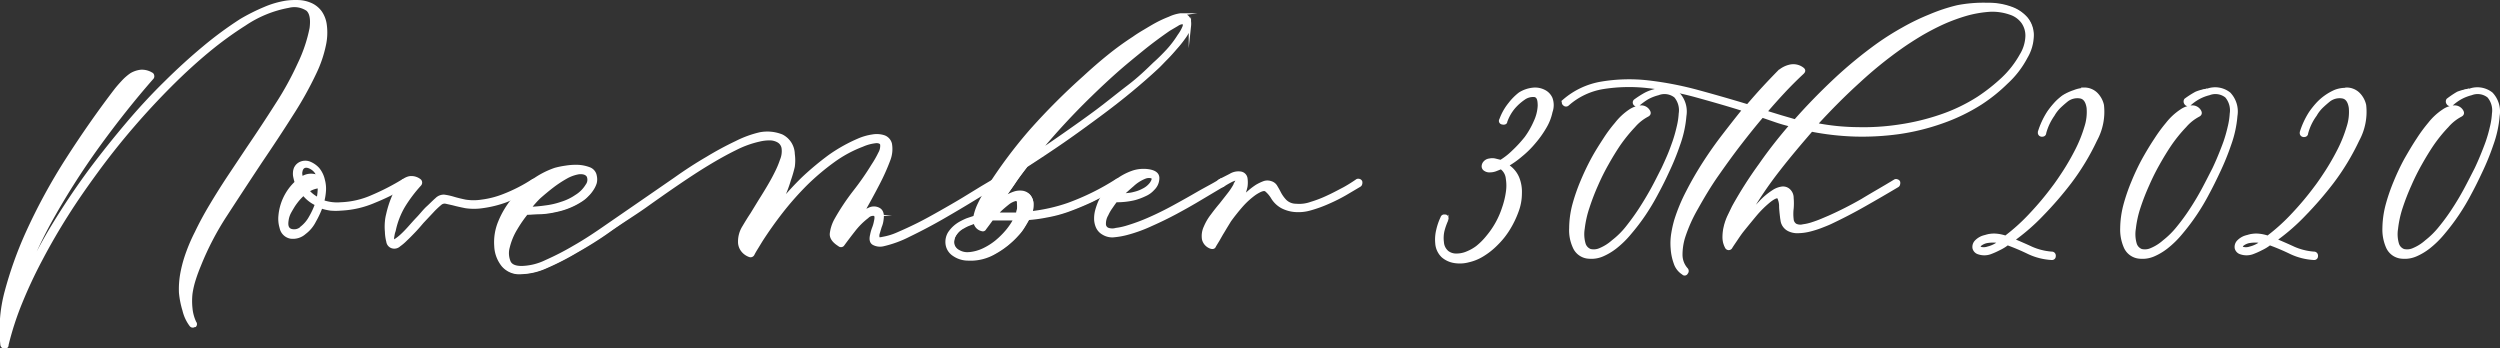 <svg xmlns="http://www.w3.org/2000/svg" viewBox="0 0 235.97 32.87"><rect x="0" y="0" width="235.97" height="32.87" fill="#333333" stroke="none"/><defs><style>.cls-1,.cls-2{fill:#fff;}.cls-2{stroke:#fff;stroke-miterlimit:22.93;stroke-width:0.22px;}</style></defs><g id="Layer_2" data-name="Layer 2"><g id="Layer_1-2" data-name="Layer 1"><g id="Layer_2-2" data-name="Layer 2"><g id="Layer_1-2-2" data-name="Layer 1-2"><path class="cls-1" d="M27,.17A6.82,6.82,0,0,1,28.29.12a3.21,3.21,0,0,1,1.14.3,2.33,2.33,0,0,1,.86.73,2.74,2.74,0,0,1,.45,1.23,5.51,5.51,0,0,1-.09,1.9,11.37,11.37,0,0,1-.87,2.56,34,34,0,0,1-2.23,4c-.91,1.44-1.89,2.92-2.92,4.44-1.12,1.69-2.22,3.37-3.28,5a27,27,0,0,0-2.49,4.77c-.18.43-.34.86-.48,1.3a8.24,8.24,0,0,0-.32,1.37,6.46,6.46,0,0,0,0,1.39,4,4,0,0,0,.36,1.32.25.25,0,0,1,0,.33l-.07,0a.25.25,0,0,1-.36-.05l0,0a3.85,3.85,0,0,1-.66-1.42A8.3,8.3,0,0,1,17,27.62a8.2,8.2,0,0,1,.11-1.71,12.08,12.08,0,0,1,.38-1.55,16.32,16.32,0,0,1,1-2.41c.4-.84.86-1.69,1.38-2.56s1.07-1.75,1.67-2.66L23.36,14q1.45-2.13,2.76-4.19A29.31,29.31,0,0,0,28.21,6a14,14,0,0,0,1.12-3.34c.11-.86,0-1.43-.33-1.73A2.2,2.2,0,0,0,27.25.63a10.85,10.85,0,0,0-4.12,1.68A33.69,33.69,0,0,0,19.7,4.8q-1.78,1.47-3.58,3.27c-1.2,1.2-2.4,2.49-3.58,3.86s-2.32,2.8-3.4,4.28-1.93,2.7-2.81,4.09-1.68,2.77-2.41,4.16A44.39,44.39,0,0,0,2,28.55a27.78,27.78,0,0,0-1.3,4,.23.23,0,0,1-.28.25.29.29,0,0,1-.28-.28,13.84,13.84,0,0,1,.41-5A36.22,36.22,0,0,1,2.52,22a55.11,55.11,0,0,1,3.81-7c1.49-2.32,3-4.48,4.54-6.49.2-.26.43-.52.68-.79A4.74,4.74,0,0,1,12.37,7a2.33,2.33,0,0,1,.93-.31,1.76,1.76,0,0,1,1,.25.24.24,0,0,1,.15.21.26.26,0,0,1-.08.25q-2.53,2.88-5.1,6.42a70.6,70.6,0,0,0-4.6,7.27,44.44,44.44,0,0,0-2.81,6.31,46.71,46.71,0,0,1,2.92-5.78c1.16-1.93,2.43-3.84,3.82-5.71q1.65-2.19,3.43-4.29t3.61-3.89q1.83-1.81,3.63-3.3a34.77,34.77,0,0,1,3.47-2.55A18.72,18.72,0,0,1,25,.75a8.19,8.19,0,0,1,2-.58"/><path class="cls-1" d="M30,18.72a5.36,5.36,0,0,0,.1-1.06,2.24,2.24,0,0,0-1,.36,2.88,2.88,0,0,0,.89.7m-1.58,2.77a3.15,3.15,0,0,0,.85-1,7.29,7.29,0,0,0,.56-1.2,3.34,3.34,0,0,1-1.18-.93,4.78,4.78,0,0,0-.45.45,6.5,6.5,0,0,0-.46.61c-.14.23-.28.46-.4.69a2.18,2.18,0,0,0-.21.7c-.07.46,0,.76.31.89a1,1,0,0,0,1-.21Zm0-5.31a1.68,1.68,0,0,0,.07.59,1.56,1.56,0,0,1,1.45-.13,1.4,1.4,0,0,0-.82-.86.48.48,0,0,0-.73.4Zm9.67.82a.28.28,0,0,1,.22,0,.26.26,0,0,1,.16.13.28.28,0,0,1,0,.22.27.27,0,0,1-.11.18,21,21,0,0,1-3,1.5,9,9,0,0,1-3.18.74,5.57,5.57,0,0,1-1,0,5.11,5.11,0,0,1-.86-.2,8.57,8.57,0,0,1-.61,1.3A3.16,3.16,0,0,1,28.77,22a1.68,1.68,0,0,1-1.34.42,1.16,1.16,0,0,1-.94-.92,2.92,2.92,0,0,1-.11-1.14,4.91,4.91,0,0,1,1.53-3.15,6,6,0,0,1-.15-.61,1.55,1.55,0,0,1,0-.64,1,1,0,0,1,.57-.6,1.14,1.14,0,0,1,.85,0,2.27,2.27,0,0,1,.8.56A2.51,2.51,0,0,1,30.55,17a3.1,3.1,0,0,1,.1,1A5.32,5.32,0,0,1,30.49,19a4.16,4.16,0,0,0,1.68.2,8,8,0,0,0,3-.71A22.68,22.68,0,0,0,38.06,17Z"/><path class="cls-1" d="M50.3,17a.33.33,0,0,1,.24,0,.26.26,0,0,1,.16.13.36.36,0,0,1,0,.22.25.25,0,0,1-.15.18A15.33,15.33,0,0,1,47.74,19a10.4,10.4,0,0,1-2.2.54,5.43,5.43,0,0,1-1.61,0c-.45-.09-.85-.18-1.18-.27l-.67-.15a.59.59,0,0,0-.48.12,7.83,7.83,0,0,0-.78.74l-.94,1c-.26.31-.52.61-.79.89s-.52.54-.76.76a4.45,4.45,0,0,1-.62.53.71.71,0,0,1-.73.16.64.64,0,0,1-.41-.52,4.09,4.09,0,0,1-.13-.93,5,5,0,0,1,0-.95,3.79,3.79,0,0,1,.11-.66,9.56,9.56,0,0,1,.55-1.72,5.75,5.75,0,0,1,.71-1.25,1.38,1.38,0,0,1,.84-.55,1.29,1.29,0,0,1,1,.28.31.31,0,0,1,0,.43h0a13.28,13.28,0,0,0-1.51,2,7.52,7.52,0,0,0-.9,2.33,2.07,2.07,0,0,0-.12.49,1.06,1.06,0,0,0,0,.5,4.14,4.14,0,0,0,.76-.56c.24-.22.49-.48.74-.76s.52-.59.81-.89.61-.72.92-1,.54-.53.83-.78a1,1,0,0,1,.74-.3,5.69,5.69,0,0,1,.91.2c.3.09.67.18,1.1.27a5,5,0,0,0,1.54,0,8.55,8.55,0,0,0,2.06-.53A15.24,15.24,0,0,0,50.28,17"/><path class="cls-1" d="M54.63,16.34a3.62,3.62,0,0,0-1.19.43,11.24,11.24,0,0,0-1.3.86c-.43.33-.83.67-1.21,1a9.35,9.35,0,0,0-.89,1,13.24,13.24,0,0,0,1.44-.13A7.19,7.19,0,0,0,53,19.15a5,5,0,0,0,1.37-.66,3,3,0,0,0,1-1,.86.86,0,0,0,.12-.85q-.18-.33-.84-.27M93.81,17A.26.26,0,0,1,94,17a.23.23,0,0,1,.17.13.59.59,0,0,1,0,.22.23.23,0,0,1-.13.18L92,18.81c-.93.57-1.94,1.17-3,1.78s-2.13,1.17-3.16,1.67a10.55,10.55,0,0,1-2.48.91,1.33,1.33,0,0,1-.92-.12c-.25-.14-.31-.43-.2-.87a3.73,3.73,0,0,1,.18-.63,3.26,3.26,0,0,0,.18-.63c.09-.37.06-.58-.08-.62a.74.74,0,0,0-.64.23,6.88,6.88,0,0,0-1.24,1.23c-.41.52-.77,1-1.07,1.41a.27.27,0,0,1-.38,0l0,0c-.53-.33-.78-.69-.76-1.07a3.57,3.57,0,0,1,.43-1.34,21.45,21.45,0,0,1,1.73-2.61,26.2,26.2,0,0,0,1.77-2.54A9.38,9.38,0,0,0,83,14.49a1.38,1.38,0,0,0,.19-.77c0-.19-.19-.29-.47-.29a4.16,4.16,0,0,0-1.3.34,11.69,11.69,0,0,0-2.74,1.48,22.64,22.64,0,0,0-2.54,2.14A28.64,28.64,0,0,0,73.81,20c-.71.91-1.35,1.82-1.93,2.72l-.39.64c-.13.21-.26.42-.37.64a.29.29,0,0,1-.38.15h0a1.51,1.51,0,0,1-.74-.58,1.34,1.34,0,0,1-.22-.78,2.61,2.61,0,0,1,.4-1.38c.26-.44.51-.85.76-1.22l.77-1.26q.42-.66.81-1.32c.26-.44.5-.87.71-1.3a8.6,8.6,0,0,0,.51-1.21A2.14,2.14,0,0,0,73.88,14a.89.89,0,0,0-.41-.62,1.61,1.61,0,0,0-.81-.22,4.21,4.21,0,0,0-1,.12,9.46,9.46,0,0,0-2.23.81c-.82.4-1.7.89-2.64,1.46s-1.91,1.21-2.92,1.9-2,1.39-3,2.1-2.24,1.56-3.34,2.31-2.15,1.42-3.17,2a25.08,25.08,0,0,1-2.83,1.44,6.15,6.15,0,0,1-2.31.54,2.06,2.06,0,0,1-1.77-.71,3.12,3.12,0,0,1-.68-1.83A5,5,0,0,1,47.14,21a8.23,8.23,0,0,1,1.27-2.13,10,10,0,0,1,1.86-1.75A8,8,0,0,1,52.42,16a8.43,8.43,0,0,1,1-.2,5.9,5.9,0,0,1,1.19-.07,3.53,3.53,0,0,1,1.06.23.91.91,0,0,1,.56.7,1.47,1.47,0,0,1,0,.66,2.37,2.37,0,0,1-.3.62,3.12,3.12,0,0,1-.46.56,2.92,2.92,0,0,1-.5.43,6.6,6.6,0,0,1-1.17.63,6.92,6.92,0,0,1-1.34.41,8.29,8.29,0,0,1-1.4.2c-.47,0-.92.05-1.33.05a12,12,0,0,0-1,1.45A6.12,6.12,0,0,0,48,23.39a2.08,2.08,0,0,0,.1,1.37c.17.34.58.5,1.22.48a5.49,5.49,0,0,0,2.18-.55,25.87,25.87,0,0,0,2.72-1.4c1-.57,2-1.23,3.1-2L60.61,19l3.13-2.16c1-.71,2-1.36,3-1.94a30.47,30.47,0,0,1,2.76-1.49,9.94,9.94,0,0,1,2.24-.85,3.72,3.72,0,0,1,2.06.2,2,2,0,0,1,1.11,1.75,4.31,4.31,0,0,1,0,1.19A11.55,11.55,0,0,1,74.54,17a11.88,11.88,0,0,1-.79,2,28.86,28.86,0,0,1,2-2.17,27.16,27.16,0,0,1,2.54-2.12A14.84,14.84,0,0,1,81,13.19a5.23,5.23,0,0,1,1.35-.39,2.24,2.24,0,0,1,1.12.08,1,1,0,0,1,.61.69,2.84,2.84,0,0,1-.14,1.5,20,20,0,0,1-1.06,2.36c-.46.89-.95,1.78-1.45,2.66a1.58,1.58,0,0,1,.56-.36,1,1,0,0,1,1,0c.28.17.38.5.3,1a2.3,2.3,0,0,1-.17.66c-.07.22-.13.44-.2.66a.75.75,0,0,0,0,.41c0,.06.17.06.41,0a5.81,5.81,0,0,0,1.4-.43c.58-.25,1.22-.54,1.92-.89s1.4-.74,2.14-1.16,1.44-.82,2.1-1.22l1.78-1.09Z"/><path class="cls-1" d="M111.26,3.34a3.67,3.67,0,0,0,.49-.89c0-.18,0-.27-.1-.28a1,1,0,0,0-.51.18l-.78.46c-.9.62-1.76,1.26-2.57,1.92s-1.66,1.35-2.47,2.07-1.62,1.48-2.41,2.25a66.85,66.85,0,0,0-4.85,5.25c.94-.64,1.87-1.28,2.78-1.92s1.8-1.27,2.66-1.91c1.06-.79,2-1.57,3-2.33s1.74-1.48,2.44-2.16c.42-.37.84-.79,1.26-1.24a9.91,9.91,0,0,0,1.09-1.4M96.14,19.25c0-.29-.09-.42-.27-.38a1.91,1.91,0,0,0-.61.29c-.23.18-.46.37-.67.56a3.64,3.64,0,0,0-.43.45H96a2.41,2.41,0,0,1,.1-.43,4,4,0,0,0,0-.49ZM91.58,23.9a4,4,0,0,0,1.31-.38,6,6,0,0,0,1.19-.76,7.87,7.87,0,0,0,1-1,6.33,6.33,0,0,0,.71-1.06H93.67l-.33.45-.33.44a.23.23,0,0,1-.3.12l0,0a.88.88,0,0,1-.62-.69l-.53.2a3.26,3.26,0,0,0-.53.26,1.93,1.93,0,0,0-.84.81,1.23,1.23,0,0,0-.12.82,1,1,0,0,0,.52.61,1.63,1.63,0,0,0,1,.2ZM111.42,1.36c.75,0,1,.37.92,1.12a2.85,2.85,0,0,1-.46,1,10.72,10.72,0,0,1-.81,1.07c-.3.35-.6.69-.91,1s-.58.61-.82.83c-.73.68-1.56,1.41-2.49,2.18s-1.93,1.55-3,2.34-2.2,1.62-3.37,2.43S98.14,14.91,97,15.68c-.39.51-.77,1-1.13,1.54s-.74,1.05-1.11,1.6a2.42,2.42,0,0,1,.51-.38,3.85,3.85,0,0,1,.66-.28,1.78,1.78,0,0,1,.69-.05,1.11,1.11,0,0,1,.62.31,1.25,1.25,0,0,1,.31.78,3.33,3.33,0,0,1-.08.84,16.07,16.07,0,0,0,3.43-.77A23.13,23.13,0,0,0,105.5,17a.28.28,0,0,1,.22,0,.26.26,0,0,1,.16.13.41.41,0,0,1,0,.22.27.27,0,0,1-.11.18q-1.45.88-2.67,1.47c-.82.38-1.58.69-2.28.94a12.51,12.51,0,0,1-2,.52,13.73,13.73,0,0,1-1.69.23c-.16.29-.31.55-.47.8a4.34,4.34,0,0,1-.56.72A8.19,8.19,0,0,1,94,23.88a4.52,4.52,0,0,1-2.54.61A2.4,2.4,0,0,1,90,24.06a1.44,1.44,0,0,1-.63-.94A1.64,1.64,0,0,1,89.6,22a3,3,0,0,1,1.09-1,6.09,6.09,0,0,1,.63-.3l.69-.23a5.14,5.14,0,0,1,.43-1.25,13.15,13.15,0,0,1,.79-1.42,44.52,44.52,0,0,1,4.13-5.54,62.08,62.08,0,0,1,5-5c.77-.71,1.54-1.38,2.31-2A27.55,27.55,0,0,1,107,3.55c.32-.23.66-.44,1-.64s.76-.46,1.17-.68a10.81,10.81,0,0,1,1.2-.55,3.48,3.48,0,0,1,1-.32Z"/><path class="cls-1" d="M108.06,16.77a3.7,3.7,0,0,0-1.14.73c-.41.35-.73.65-1,.89l.56-.07a2.84,2.84,0,0,0,.57-.1,3.39,3.39,0,0,0,.87-.33,2,2,0,0,0,.71-.59c.22-.33.24-.52.05-.58a1.08,1.08,0,0,0-.64.05m7.12.23a.45.45,0,0,1,.23,0,.31.31,0,0,1,.17.13.41.41,0,0,1,0,.22.25.25,0,0,1-.15.18l-2.1,1.25c-.73.44-1.49.87-2.27,1.29s-1.56.8-2.35,1.15a13.9,13.9,0,0,1-2.26.83,7.21,7.21,0,0,1-1.23.23,1.67,1.67,0,0,1-1.11-.23,1.33,1.33,0,0,1-.56-.61,2,2,0,0,1-.17-.81,3,3,0,0,1,.12-.84,6.09,6.09,0,0,1,.28-.78,5.24,5.24,0,0,1,.79-1.19,6.2,6.2,0,0,1,1.11-1,5.58,5.58,0,0,1,1.3-.63,3.25,3.25,0,0,1,1.42-.11c.6.09.9.32.92.69a1.44,1.44,0,0,1-.46,1.09,2.17,2.17,0,0,1-.74.54,6,6,0,0,1-1,.38,7.1,7.1,0,0,1-1.78.2c-.14.18-.28.38-.43.6a4,4,0,0,0-.4.69,1.64,1.64,0,0,0-.23.94.48.48,0,0,0,.35.41,1.23,1.23,0,0,0,.71,0,5.78,5.78,0,0,0,.92-.19,17.74,17.74,0,0,0,2.21-.81q1.15-.51,2.31-1.14c.77-.42,1.52-.84,2.26-1.27s1.53-.81,2.16-1.21Z"/><path class="cls-1" d="M128.09,17a.31.31,0,0,1,.23,0,.28.28,0,0,1,.15.13.41.41,0,0,1,0,.22.26.26,0,0,1-.12.18l-1.37.81a15.91,15.91,0,0,1-1.6.8,12,12,0,0,1-1.65.6,4.06,4.06,0,0,1-1.55.16,3.22,3.22,0,0,1-1.17-.34,2.47,2.47,0,0,1-.91-.85,2.75,2.75,0,0,0-.62-.74c-.18-.12-.5,0-1,.32a7.66,7.66,0,0,0-1.3,1.18c-.38.44-.74.89-1.08,1.36l-.38.62c-.12.2-.24.41-.38.63l-.33.58-.33.54c-.06.18-.19.23-.39.17a1.1,1.1,0,0,1-.73-.79,2,2,0,0,1,.17-1.16,4.85,4.85,0,0,1,.66-1.12c.28-.38.55-.72.79-1l.73-.93a6.44,6.44,0,0,0,.62-.92c0-.09.09-.18.13-.27a.77.77,0,0,0,.1-.29,2.64,2.64,0,0,0-.61.23c-.25.13-.5.28-.74.43a.31.31,0,0,1-.23,0,.31.31,0,0,1-.17-.13.33.33,0,0,1-.05-.22.38.38,0,0,1,.15-.18l1-.51a1.47,1.47,0,0,1,1-.21.63.63,0,0,1,.53.52,2.68,2.68,0,0,1,0,.8,4.72,4.72,0,0,1-.3.92l.6-.51a6.48,6.48,0,0,1,.67-.5,4.37,4.37,0,0,1,.69-.33,1,1,0,0,1,.65,0,.84.84,0,0,1,.51.39c.12.2.24.41.35.63a3.28,3.28,0,0,0,.51.71,1.41,1.41,0,0,0,1,.41,3.26,3.26,0,0,0,1.42-.18,11.21,11.21,0,0,0,1.58-.61c.53-.24,1-.5,1.54-.78A12.25,12.25,0,0,0,128.1,17"/><path class="cls-1" d="M143.43,8.82a2.93,2.93,0,0,1,1.21-.43,1.89,1.89,0,0,1,1.1.18,1.4,1.4,0,0,1,.69.71,1.88,1.88,0,0,1,0,1.28,4.69,4.69,0,0,1-.59,1.49,9.35,9.35,0,0,1-1,1.4,8.86,8.86,0,0,1-1.23,1.22,8.77,8.77,0,0,1-1.32.94,2.53,2.53,0,0,1,1,1.17,3.53,3.53,0,0,1,.25,1.47,4.81,4.81,0,0,1-.32,1.72,9,9,0,0,1-.8,1.65,7.46,7.46,0,0,1-1.14,1.43,6.79,6.79,0,0,1-1.37,1.08,4.37,4.37,0,0,1-1.29.52,3.19,3.19,0,0,1-1.34.07,2.25,2.25,0,0,1-1.12-.51,1.88,1.88,0,0,1-.58-1.24,3.76,3.76,0,0,1,.09-1.25,5.58,5.58,0,0,1,.41-1.19.24.24,0,0,1,.29-.17l.09,0a.27.27,0,0,1,.14.34l0,.05a6,6,0,0,0-.36,1,3,3,0,0,0-.06,1.11,1.3,1.3,0,0,0,.46.92,1.33,1.33,0,0,0,.84.26,2.49,2.49,0,0,0,1-.21,4.08,4.08,0,0,0,.91-.51,6.22,6.22,0,0,0,1-1,8.05,8.05,0,0,0,1.5-2.72,7.66,7.66,0,0,0,.35-1.43,4.11,4.11,0,0,0,0-1.31,1.38,1.38,0,0,0-.56-1l-.5.2a1.55,1.55,0,0,1-.52.1.78.78,0,0,1-.53-.14.39.39,0,0,1-.17-.33.58.58,0,0,1,.15-.37.73.73,0,0,1,.48-.25,1.19,1.19,0,0,1,.53,0l.53.13a6.5,6.5,0,0,0,1.17-.92A12,12,0,0,0,144,13a7.87,7.87,0,0,0,.87-1.52,4,4,0,0,0,.38-1.49c0-.57-.09-.88-.41-.94a1.48,1.48,0,0,0-1,.28,4.93,4.93,0,0,0-.93.83,4.22,4.22,0,0,0-.75,1.32c0,.15-.17.21-.37.16a.23.23,0,0,1-.16-.36,5.11,5.11,0,0,1,.84-1.49,5.4,5.4,0,0,1,1.07-.95"/><path class="cls-1" d="M156.3,8.49a2.18,2.18,0,0,1,2.13.33,2.49,2.49,0,0,1,.64,2.11,10.42,10.42,0,0,1-.59,2.71,23.59,23.59,0,0,1-1.06,2.6c-.3.66-.64,1.34-1,2a21.08,21.08,0,0,1-1.19,2A19.26,19.26,0,0,1,153.89,22a8.89,8.89,0,0,1-1.42,1.39,5.58,5.58,0,0,1-1.2.71,2.65,2.65,0,0,1-1.3.21,1.62,1.62,0,0,1-1.42-1,3.83,3.83,0,0,1-.33-1.77,8.94,8.94,0,0,1,.29-2.18,17.47,17.47,0,0,1,.76-2.21c.3-.72.63-1.42,1-2.11s.77-1.31,1.14-1.88a12.93,12.93,0,0,1,1.11-1.5,5.61,5.61,0,0,1,1.33-1.24,2.24,2.24,0,0,1,.91-.35.83.83,0,0,1,.84.35c.16.22.12.39-.1.5a4.34,4.34,0,0,0-1.25,1,14.87,14.87,0,0,0-1.42,1.75c-.35.52-.72,1.12-1.09,1.78a20.72,20.72,0,0,0-1,2,21.23,21.23,0,0,0-.82,2.13,9.81,9.81,0,0,0-.45,2,3.24,3.24,0,0,0,.08,1.42.92.92,0,0,0,.56.61,1.42,1.42,0,0,0,.93-.1,4.21,4.21,0,0,0,1.17-.74,7.61,7.61,0,0,0,1.34-1.32c.42-.53.84-1.1,1.23-1.7s.77-1.23,1.13-1.88.67-1.29,1-1.93c.18-.38.36-.78.55-1.22s.35-.89.51-1.34a13.32,13.32,0,0,0,.39-1.37,6.93,6.93,0,0,0,.2-1.29,2,2,0,0,0-.44-1.6,1.62,1.62,0,0,0-1.6-.24,4.33,4.33,0,0,0-1,.39,6.27,6.27,0,0,0-.83.6.27.27,0,0,1-.38,0l0,0a.26.26,0,0,1,0-.39l0,0a9.43,9.43,0,0,1,1-.64,4.32,4.32,0,0,1,1.05-.41"/><path class="cls-1" d="M190.74,5.19a3.62,3.62,0,0,0,.54-1.72,2.17,2.17,0,0,0-.38-1.35,2.3,2.3,0,0,0-1.17-.84A5.11,5.11,0,0,0,187.87,1a10.69,10.69,0,0,0-2.25.38,17.17,17.17,0,0,0-2.21.81,23.44,23.44,0,0,0-2.11,1.1c-.68.41-1.32.82-1.91,1.24a38.82,38.82,0,0,0-3.93,3.19c-1.37,1.24-2.7,2.58-4,4a21.1,21.1,0,0,0,3.88.39,22.29,22.29,0,0,0,4-.26,21.52,21.52,0,0,0,3.86-.94,16.17,16.17,0,0,0,3.53-1.7A17.33,17.33,0,0,0,189,7.42a9.12,9.12,0,0,0,1.78-2.27M187.69.33a6.18,6.18,0,0,1,2.17.36,3.45,3.45,0,0,1,1.49,1,2.54,2.54,0,0,1,.56,1.58,4.18,4.18,0,0,1-.59,2.1,8.82,8.82,0,0,1-1.87,2.42A15.53,15.53,0,0,1,187,9.72a17.55,17.55,0,0,1-3.7,1.79,21.13,21.13,0,0,1-4.06,1,25.3,25.3,0,0,1-4.17.23,25.48,25.48,0,0,1-4.08-.46c-1,1.16-2.07,2.41-3.1,3.74a37.2,37.2,0,0,0-2.81,4.14c.33-.37.69-.75,1.06-1.14a6.37,6.37,0,0,1,1.19-1,2,2,0,0,1,.79-.33.85.85,0,0,1,.66.13,1,1,0,0,1,.41.83,5.57,5.57,0,0,1,0,1,4.18,4.18,0,0,0,0,1,.66.66,0,0,0,.31.53,1,1,0,0,0,.68.06,4.53,4.53,0,0,0,.9-.21c.31-.1.61-.21.89-.33l.66-.28a32.85,32.85,0,0,0,3.08-1.55c1-.61,2.09-1.22,3.1-1.84a.26.26,0,0,1,.21,0,.28.28,0,0,1,.17.13.41.41,0,0,1,0,.22.25.25,0,0,1-.11.18q-1.56.93-3.15,1.83c-1.07.61-2.14,1.16-3.22,1.67-.24.11-.54.23-.88.36a9.15,9.15,0,0,1-1.05.33,4.84,4.84,0,0,1-1.07.15,1.87,1.87,0,0,1-.93-.18,1.21,1.21,0,0,1-.66-.91c-.06-.41-.11-.82-.13-1.24a2.11,2.11,0,0,0-.17-.89c-.08-.15-.35-.06-.79.27a9.89,9.89,0,0,0-1.42,1.4c-.48.58-.9,1.09-1.25,1.53-.18.24-.35.49-.51.73s-.33.48-.48.72a.27.27,0,0,1-.5,0,2,2,0,0,1-.23-.94,4.27,4.27,0,0,1,.12-1,5.16,5.16,0,0,1,.35-1l.42-.87a38.09,38.09,0,0,1,2.55-4C167,14.26,168,13,169,11.84c-.44-.11-.88-.23-1.32-.38L166.34,11c-.62.72-1.31,1.58-2.07,2.56s-1.49,2-2.19,3-1.34,2.08-1.91,3.1a14.18,14.18,0,0,0-1.23,2.76,5.64,5.64,0,0,0-.24,1.63,2,2,0,0,0,.51,1.34.28.28,0,0,1,0,.38.22.22,0,0,1-.31.1l-.06-.05a1.82,1.82,0,0,1-.76-1,4.91,4.91,0,0,1-.28-1.37,5.8,5.8,0,0,1,.06-1.44,10.58,10.58,0,0,1,.28-1.24,16.35,16.35,0,0,1,1.11-2.67c.47-.92,1-1.84,1.58-2.74s1.2-1.78,1.85-2.62,1.27-1.64,1.86-2.36c-1.45-.46-3-.9-4.52-1.32a29.21,29.21,0,0,0-4.55-.86,15.67,15.67,0,0,0-4.16.1A6.61,6.61,0,0,0,148,9.87a.26.26,0,0,1-.37,0l0,0a.25.25,0,0,1-.06-.35l.06-.06a7.25,7.25,0,0,1,3.53-1.65,15.85,15.85,0,0,1,4.35-.12,31.72,31.72,0,0,1,4.74.91q2.42.66,4.7,1.35c.51-.59,1-1.15,1.49-1.68s.94-1,1.38-1.45a2.34,2.34,0,0,1,1.11-.61,1.46,1.46,0,0,1,1.2.24c.2.14.21.29,0,.47-.61.57-1.2,1.16-1.76,1.76s-1.12,1.23-1.67,1.87l1.4.43,1.34.39c1.17-1.33,2.42-2.61,3.73-3.84a40.66,40.66,0,0,1,4.13-3.39,26,26,0,0,1,2.31-1.45,20.9,20.9,0,0,1,2.52-1.22A16.48,16.48,0,0,1,184.75.6a12.92,12.92,0,0,1,2.84-.23Z"/><path class="cls-1" d="M187.65,23.37a2.79,2.79,0,0,0,1.06-.53,3.4,3.4,0,0,0-1.19,0,1.48,1.48,0,0,0-.53.23c-.11.08-.16.16-.15.23s.09.11.22.13a1.34,1.34,0,0,0,.59-.1m9.08-15a1.64,1.64,0,0,1,1.15.46,2.22,2.22,0,0,1,.6,1.09,5.59,5.59,0,0,1-.65,3.31,22.53,22.53,0,0,1-2.42,4,33.55,33.55,0,0,1-2.59,3,19.15,19.15,0,0,1-2.76,2.41c.62.26,1.19.51,1.73.76a5.77,5.77,0,0,0,1.87.46.26.26,0,0,1,.27.23.19.19,0,0,1,0,.08.24.24,0,0,1-.22.26h-.08a5.87,5.87,0,0,1-2.14-.54,20.68,20.68,0,0,0-2-.85,4.27,4.27,0,0,1-.79.48,7.26,7.26,0,0,1-.86.38,1.7,1.7,0,0,1-1.09,0,.66.66,0,0,1-.46-.47.76.76,0,0,1,.2-.65,1.71,1.71,0,0,1,.89-.49,2.6,2.6,0,0,1,1-.13,3.68,3.68,0,0,1,.92.19,18.22,18.22,0,0,0,2.39-2.17,27.91,27.91,0,0,0,2.1-2.51c.31-.4.66-.92,1.07-1.55a23,23,0,0,0,1.14-2,12.78,12.78,0,0,0,.84-2.1,4.59,4.59,0,0,0,.22-1.84c-.09-.6-.33-.94-.73-1a1.61,1.61,0,0,0-1.25.33c-.22.18-.44.37-.66.58a3.46,3.46,0,0,0-.6.78A5.28,5.28,0,0,0,193,12.5a.24.24,0,0,1-.24.24.2.2,0,0,1-.11,0,.26.26,0,0,1-.22-.29s0,0,0-.05a7.59,7.59,0,0,1,.86-1.85,8.12,8.12,0,0,1,.64-.81,5,5,0,0,1,.81-.72,5.57,5.57,0,0,1,1-.42,2.89,2.89,0,0,1,1-.21Z"/><path class="cls-1" d="M208.31,8.49a2.18,2.18,0,0,1,2.13.33,2.49,2.49,0,0,1,.64,2.11,10.42,10.42,0,0,1-.59,2.71,23.59,23.59,0,0,1-1.06,2.6c-.31.66-.64,1.34-1,2A20.28,20.28,0,0,1,205.91,22a8.89,8.89,0,0,1-1.42,1.39,5.58,5.58,0,0,1-1.2.71,2.67,2.67,0,0,1-1.31.21,1.64,1.64,0,0,1-1.42-1,4.13,4.13,0,0,1-.33-1.77,9,9,0,0,1,.3-2.18,17.47,17.47,0,0,1,.76-2.21,21.36,21.36,0,0,1,1-2.11c.38-.68.76-1.31,1.14-1.88a14.13,14.13,0,0,1,1.1-1.5,5.65,5.65,0,0,1,1.34-1.24,2,2,0,0,1,.91-.35.83.83,0,0,1,.84.35c.15.22.12.39-.1.5a4.34,4.34,0,0,0-1.25,1,13.93,13.93,0,0,0-1.42,1.75c-.35.52-.72,1.12-1.09,1.78a20.72,20.72,0,0,0-1,2,21.31,21.31,0,0,0-.83,2.13,9.79,9.79,0,0,0-.44,2,3.24,3.24,0,0,0,.08,1.42.92.92,0,0,0,.56.61,1.42,1.42,0,0,0,.93-.1,4.21,4.21,0,0,0,1.17-.74,7.91,7.91,0,0,0,1.33-1.32,19,19,0,0,0,1.24-1.7c.4-.61.77-1.23,1.12-1.88s.67-1.29,1-1.93c.18-.38.36-.78.54-1.22s.36-.89.52-1.34a13.32,13.32,0,0,0,.39-1.37,6.93,6.93,0,0,0,.2-1.29,2,2,0,0,0-.45-1.6,1.62,1.62,0,0,0-1.6-.24,4.13,4.13,0,0,0-1,.39,4.5,4.5,0,0,0-.83.6.3.3,0,0,1-.42-.11.32.32,0,0,1,0-.36,8.77,8.77,0,0,1,1-.64,4.4,4.4,0,0,1,1.06-.41"/><path class="cls-1" d="M212.4,23.37a2.79,2.79,0,0,0,1.06-.53,3.4,3.4,0,0,0-1.19,0,1.48,1.48,0,0,0-.53.23c-.11.08-.16.16-.15.23s.09.11.22.13a1.34,1.34,0,0,0,.59-.1m9.08-15a1.64,1.64,0,0,1,1.15.46,2.22,2.22,0,0,1,.6,1.09,5.59,5.59,0,0,1-.65,3.31,22.53,22.53,0,0,1-2.42,4,33.55,33.55,0,0,1-2.59,3,19.15,19.15,0,0,1-2.76,2.41c.62.26,1.19.51,1.73.76a5.77,5.77,0,0,0,1.87.46.26.26,0,0,1,.27.23.19.19,0,0,1,0,.08.24.24,0,0,1-.22.26h-.08a5.87,5.87,0,0,1-2.14-.54,20.68,20.68,0,0,0-2-.85,4.27,4.27,0,0,1-.79.48,7.26,7.26,0,0,1-.86.38,1.7,1.7,0,0,1-1.09,0,.66.66,0,0,1-.46-.47.76.76,0,0,1,.2-.65,1.71,1.71,0,0,1,.89-.49,2.6,2.6,0,0,1,1-.13,3.68,3.68,0,0,1,.92.19,18.22,18.22,0,0,0,2.39-2.17,27.91,27.91,0,0,0,2.1-2.51c.31-.4.66-.92,1.07-1.55a23,23,0,0,0,1.14-2,12.78,12.78,0,0,0,.84-2.1,4.59,4.59,0,0,0,.22-1.84c-.09-.6-.33-.94-.73-1a1.61,1.61,0,0,0-1.25.33c-.22.18-.44.37-.66.58a3.46,3.46,0,0,0-.6.78,5.2,5.2,0,0,0-.82,1.75.24.24,0,0,1-.24.24.2.2,0,0,1-.11,0,.26.26,0,0,1-.22-.29s0,0,0-.05a7.59,7.59,0,0,1,.86-1.85,8.12,8.12,0,0,1,.64-.81,5,5,0,0,1,.81-.72,5.19,5.19,0,0,1,.92-.52,2.8,2.8,0,0,1,1.07-.18Z"/><path class="cls-1" d="M233.06,8.49a2.18,2.18,0,0,1,2.13.33,2.49,2.49,0,0,1,.64,2.11,10.42,10.42,0,0,1-.59,2.71,23.59,23.59,0,0,1-1.06,2.6c-.31.66-.64,1.34-1,2A20.28,20.28,0,0,1,230.66,22a8.89,8.89,0,0,1-1.42,1.39,5.58,5.58,0,0,1-1.2.71,2.67,2.67,0,0,1-1.31.21,1.64,1.64,0,0,1-1.42-1,4.13,4.13,0,0,1-.33-1.77,9,9,0,0,1,.3-2.18,17.47,17.47,0,0,1,.76-2.21,21.36,21.36,0,0,1,1-2.11c.39-.68.76-1.31,1.14-1.88a14.13,14.13,0,0,1,1.1-1.5,5.65,5.65,0,0,1,1.34-1.24,2,2,0,0,1,.91-.35.83.83,0,0,1,.84.35c.15.22.12.39-.1.5a4.34,4.34,0,0,0-1.25,1,13.93,13.93,0,0,0-1.42,1.75c-.35.52-.72,1.12-1.09,1.78a20.72,20.72,0,0,0-1,2,21.31,21.31,0,0,0-.83,2.13,9.79,9.79,0,0,0-.44,2,3.24,3.24,0,0,0,.08,1.42.92.92,0,0,0,.56.61,1.42,1.42,0,0,0,.93-.1,4.21,4.21,0,0,0,1.17-.74,7.91,7.91,0,0,0,1.33-1.32,19,19,0,0,0,1.24-1.7c.4-.61.77-1.23,1.12-1.88s.67-1.29,1-1.93c.18-.38.36-.78.54-1.22s.36-.89.52-1.34a13.32,13.32,0,0,0,.39-1.37,6.93,6.93,0,0,0,.2-1.29,2,2,0,0,0-.45-1.6,1.62,1.62,0,0,0-1.6-.24,4.33,4.33,0,0,0-1,.39,4.5,4.5,0,0,0-.83.6.3.3,0,0,1-.42-.11.32.32,0,0,1,0-.36,8.77,8.77,0,0,1,.95-.64,4.4,4.4,0,0,1,1.06-.41"/><path class="cls-2" d="M27,.17A6.82,6.82,0,0,1,28.29.12a3.21,3.21,0,0,1,1.14.3,2.33,2.33,0,0,1,.86.73,2.74,2.74,0,0,1,.45,1.23,5.51,5.51,0,0,1-.09,1.9,11.37,11.37,0,0,1-.87,2.56,34,34,0,0,1-2.23,4c-.91,1.44-1.89,2.92-2.92,4.44-1.12,1.69-2.22,3.37-3.28,5a27,27,0,0,0-2.49,4.77c-.18.43-.34.86-.48,1.3a8.24,8.24,0,0,0-.32,1.37,6.46,6.46,0,0,0,0,1.39,4,4,0,0,0,.36,1.32.25.25,0,0,1,0,.33l-.07,0a.25.25,0,0,1-.36-.05l0,0a3.85,3.85,0,0,1-.66-1.42A8.3,8.3,0,0,1,17,27.62a8.2,8.2,0,0,1,.11-1.71,12.08,12.08,0,0,1,.38-1.55,16.32,16.32,0,0,1,1-2.41c.4-.84.86-1.69,1.38-2.56s1.07-1.75,1.67-2.66L23.36,14q1.45-2.13,2.76-4.19A29.31,29.31,0,0,0,28.21,6a14,14,0,0,0,1.12-3.34c.11-.86,0-1.43-.33-1.73A2.2,2.2,0,0,0,27.25.63a10.85,10.85,0,0,0-4.12,1.68A33.69,33.69,0,0,0,19.7,4.8q-1.78,1.47-3.58,3.27c-1.2,1.2-2.4,2.49-3.58,3.86s-2.32,2.8-3.4,4.28-1.93,2.7-2.81,4.09-1.68,2.77-2.41,4.16A44.39,44.39,0,0,0,2,28.55a27.78,27.78,0,0,0-1.3,4,.23.23,0,0,1-.28.25.29.29,0,0,1-.28-.28,13.84,13.84,0,0,1,.41-5A36.22,36.22,0,0,1,2.52,22a55.11,55.11,0,0,1,3.81-7c1.49-2.32,3-4.48,4.54-6.49.2-.26.43-.52.68-.79A4.74,4.74,0,0,1,12.37,7a2.33,2.33,0,0,1,.93-.31,1.76,1.76,0,0,1,1,.25.24.24,0,0,1,.15.21.26.26,0,0,1-.08.25q-2.53,2.88-5.1,6.42a70.6,70.6,0,0,0-4.6,7.27,44.44,44.44,0,0,0-2.81,6.31,46.71,46.71,0,0,1,2.92-5.78c1.16-1.93,2.43-3.84,3.82-5.71q1.65-2.19,3.43-4.29t3.61-3.89q1.83-1.81,3.63-3.3a34.77,34.77,0,0,1,3.47-2.55A18.72,18.72,0,0,1,25,.75,8.49,8.49,0,0,1,27,.17Z"/><path class="cls-2" d="M30,18.72a5.36,5.36,0,0,0,.1-1.06,2.24,2.24,0,0,0-1,.36A2.92,2.92,0,0,0,30,18.72Zm-1.58,2.77a3.15,3.15,0,0,0,.85-1,7.29,7.29,0,0,0,.56-1.2,3.34,3.34,0,0,1-1.18-.93,4.78,4.78,0,0,0-.45.45,6.5,6.5,0,0,0-.46.61c-.14.23-.28.46-.4.69a2.18,2.18,0,0,0-.21.7c-.07.46,0,.76.31.89a1,1,0,0,0,1-.21Zm0-5.31a1.68,1.68,0,0,0,.07.59A1.56,1.56,0,0,1,30,16.64a1.4,1.4,0,0,0-.82-.86c-.39-.15-.67,0-.74.4ZM38.1,17a.28.28,0,0,1,.22,0,.26.26,0,0,1,.16.13.28.28,0,0,1,0,.22.27.27,0,0,1-.11.18,21,21,0,0,1-3,1.5,9,9,0,0,1-3.18.74,5.57,5.57,0,0,1-1,0,5.11,5.11,0,0,1-.86-.2,8.57,8.57,0,0,1-.61,1.3A3.16,3.16,0,0,1,28.78,22a1.68,1.68,0,0,1-1.34.42,1.16,1.16,0,0,1-.94-.92,2.92,2.92,0,0,1-.11-1.14,4.91,4.91,0,0,1,1.53-3.15,6,6,0,0,1-.15-.61,1.55,1.55,0,0,1,.05-.64,1,1,0,0,1,.57-.6,1.14,1.14,0,0,1,.85,0,2.27,2.27,0,0,1,.8.56A2.51,2.51,0,0,1,30.56,17a3.1,3.1,0,0,1,.1,1A5.32,5.32,0,0,1,30.5,19a4.16,4.16,0,0,0,1.68.2,8,8,0,0,0,3-.71A21.9,21.9,0,0,0,38.06,17Z"/><path class="cls-2" d="M50.3,17a.33.33,0,0,1,.24,0,.26.26,0,0,1,.16.13.36.36,0,0,1,0,.22.25.25,0,0,1-.15.18A15.33,15.33,0,0,1,47.74,19a10.4,10.4,0,0,1-2.2.54,5.43,5.43,0,0,1-1.61,0c-.45-.09-.85-.18-1.18-.27l-.67-.15a.59.59,0,0,0-.48.12,7.83,7.83,0,0,0-.78.74l-.94,1c-.26.31-.52.61-.79.89s-.52.54-.76.76a4.45,4.45,0,0,1-.62.53.71.71,0,0,1-.73.16.64.64,0,0,1-.41-.52,4.09,4.09,0,0,1-.13-.93,5,5,0,0,1,0-.95,3.79,3.79,0,0,1,.11-.66,9.56,9.56,0,0,1,.55-1.72,5.75,5.75,0,0,1,.71-1.25,1.38,1.38,0,0,1,.84-.55,1.29,1.29,0,0,1,1,.28.31.31,0,0,1,0,.43h0a13.28,13.28,0,0,0-1.51,2,7.52,7.52,0,0,0-.9,2.33,2.07,2.07,0,0,0-.12.49,1.06,1.06,0,0,0,0,.5,4.14,4.14,0,0,0,.76-.56c.24-.22.49-.48.74-.76s.52-.59.81-.89.61-.72.92-1,.54-.53.83-.78a1,1,0,0,1,.74-.3,5.69,5.69,0,0,1,.91.2c.3.09.67.18,1.1.27a5,5,0,0,0,1.54,0,8.55,8.55,0,0,0,2.06-.53A15,15,0,0,0,50.3,17Z"/><path class="cls-2" d="M54.63,16.34a3.62,3.62,0,0,0-1.19.43,11.24,11.24,0,0,0-1.3.86c-.43.33-.83.67-1.21,1a9.35,9.35,0,0,0-.89,1,13.24,13.24,0,0,0,1.44-.13A7.19,7.19,0,0,0,53,19.15a5,5,0,0,0,1.37-.66,3,3,0,0,0,1-1,.86.86,0,0,0,.12-.85C55.35,16.4,55.07,16.3,54.63,16.34ZM93.8,17A.26.26,0,0,1,94,17a.23.23,0,0,1,.17.13.59.59,0,0,1,0,.22.23.23,0,0,1-.13.18L92,18.78c-.93.57-1.94,1.17-3,1.78s-2.13,1.17-3.16,1.67a10.55,10.55,0,0,1-2.48.91,1.33,1.33,0,0,1-.92-.12c-.25-.14-.31-.43-.2-.87a3.73,3.73,0,0,1,.18-.63,3.26,3.26,0,0,0,.18-.63c.09-.37.06-.58-.08-.62a.74.74,0,0,0-.64.23,6.88,6.88,0,0,0-1.24,1.23c-.41.52-.77,1-1.07,1.41a.27.27,0,0,1-.38,0l0,0c-.53-.33-.78-.69-.76-1.07a3.57,3.57,0,0,1,.43-1.34,21.45,21.45,0,0,1,1.73-2.61,26.2,26.2,0,0,0,1.77-2.54A9.38,9.38,0,0,0,83,14.46a1.38,1.38,0,0,0,.19-.77c0-.19-.19-.29-.47-.29a4.16,4.16,0,0,0-1.3.34,11.69,11.69,0,0,0-2.74,1.48,22.64,22.64,0,0,0-2.54,2.14A28.64,28.64,0,0,0,73.8,20c-.71.91-1.35,1.82-1.93,2.72l-.39.64c-.13.21-.26.42-.37.64a.29.29,0,0,1-.38.15h0a1.51,1.51,0,0,1-.74-.58,1.34,1.34,0,0,1-.22-.78,2.61,2.61,0,0,1,.4-1.38c.26-.44.51-.85.76-1.22l.77-1.26q.42-.66.81-1.32c.26-.44.5-.87.71-1.3a8.6,8.6,0,0,0,.51-1.21,2.14,2.14,0,0,0,.15-1.12.89.89,0,0,0-.41-.62,1.61,1.61,0,0,0-.81-.22,4.21,4.21,0,0,0-1,.12,9.46,9.46,0,0,0-2.23.81c-.82.4-1.7.89-2.64,1.46s-1.91,1.21-2.92,1.9-2,1.39-3,2.1S58.62,21,57.52,21.79s-2.15,1.42-3.17,2a25.08,25.08,0,0,1-2.83,1.44,6.15,6.15,0,0,1-2.31.54,2.06,2.06,0,0,1-1.77-.71,3.12,3.12,0,0,1-.68-1.83,5,5,0,0,1,.37-2.29,8.23,8.23,0,0,1,1.27-2.13,10,10,0,0,1,1.86-1.75,8,8,0,0,1,2.15-1.12,8.43,8.43,0,0,1,1-.2,5.9,5.9,0,0,1,1.19-.07,3.53,3.53,0,0,1,1.06.23.91.91,0,0,1,.56.7,1.47,1.47,0,0,1,0,.66,2.37,2.37,0,0,1-.3.62,3.12,3.12,0,0,1-.46.56,2.92,2.92,0,0,1-.5.43,6.6,6.6,0,0,1-1.17.63,6.92,6.92,0,0,1-1.34.41,8.29,8.29,0,0,1-1.4.2c-.47,0-.92.05-1.33.05a12,12,0,0,0-1,1.45A6.12,6.12,0,0,0,48,23.36a2.08,2.08,0,0,0,.1,1.37c.17.34.58.5,1.22.48a5.49,5.49,0,0,0,2.18-.55,25.87,25.87,0,0,0,2.72-1.4c1-.57,2-1.23,3.1-2L60.6,19l3.13-2.16c1-.71,2-1.36,3-1.94a30.47,30.47,0,0,1,2.76-1.49,9.94,9.94,0,0,1,2.25-.82,3.72,3.72,0,0,1,2.06.2,2,2,0,0,1,1.11,1.75,4.31,4.31,0,0,1,0,1.19A11.55,11.55,0,0,1,74.54,17a11.88,11.88,0,0,1-.79,2,28.86,28.86,0,0,1,2-2.17,27.16,27.16,0,0,1,2.54-2.12A14.84,14.84,0,0,1,81,13.19a5.23,5.23,0,0,1,1.35-.39,2.24,2.24,0,0,1,1.12.08,1,1,0,0,1,.61.69,2.84,2.84,0,0,1-.14,1.5,20,20,0,0,1-1.06,2.36c-.46.89-.95,1.78-1.45,2.66a1.58,1.58,0,0,1,.56-.36,1,1,0,0,1,1,0c.28.17.38.5.3,1a2.3,2.3,0,0,1-.17.66c-.07.22-.13.44-.2.66a.75.75,0,0,0,0,.41c0,.06.17.06.41,0a5.81,5.81,0,0,0,1.4-.43c.58-.25,1.22-.54,1.92-.89s1.4-.74,2.14-1.16,1.44-.82,2.1-1.22l1.78-1.09Z"/><path class="cls-2" d="M111.26,3.34a3.67,3.67,0,0,0,.49-.89c0-.18,0-.27-.1-.28a1,1,0,0,0-.51.18l-.78.46c-.9.62-1.76,1.26-2.57,1.92s-1.66,1.35-2.47,2.07-1.62,1.48-2.41,2.25a66.85,66.85,0,0,0-4.85,5.25c.94-.64,1.87-1.28,2.78-1.92s1.8-1.27,2.66-1.91c1.06-.79,2-1.57,3-2.33s1.74-1.48,2.44-2.16c.42-.37.84-.79,1.26-1.24A9.71,9.71,0,0,0,111.26,3.34ZM96.11,19.25c0-.29-.09-.42-.27-.38a1.91,1.91,0,0,0-.61.29c-.23.18-.46.37-.67.56a3.64,3.64,0,0,0-.43.45H96a2.41,2.41,0,0,1,.1-.43,3.91,3.91,0,0,0,0-.49ZM91.55,23.9a4,4,0,0,0,1.31-.38,6,6,0,0,0,1.19-.76,7.87,7.87,0,0,0,1-1,6.33,6.33,0,0,0,.71-1.06H93.64l-.33.45-.33.44a.23.23,0,0,1-.3.12l0,0A.88.88,0,0,1,92,21l-.53.2a3.26,3.26,0,0,0-.53.26,1.93,1.93,0,0,0-.84.81,1.23,1.23,0,0,0-.12.82,1,1,0,0,0,.52.61,1.59,1.59,0,0,0,1,.2ZM111.39,1.36c.75,0,1,.37.92,1.12a2.85,2.85,0,0,1-.46,1A10.72,10.72,0,0,1,111,4.55c-.3.35-.6.69-.91,1s-.58.61-.82.83c-.73.68-1.56,1.41-2.49,2.18s-1.93,1.55-3,2.34-2.2,1.62-3.37,2.43-2.34,1.58-3.53,2.35c-.39.51-.77,1-1.13,1.54s-.74,1.05-1.11,1.6a2.42,2.42,0,0,1,.51-.38,3.85,3.85,0,0,1,.66-.28,1.78,1.78,0,0,1,.69-.05,1.11,1.11,0,0,1,.62.31,1.25,1.25,0,0,1,.31.78,3.33,3.33,0,0,1-.08.84,16.07,16.07,0,0,0,3.43-.77,23.13,23.13,0,0,0,4.65-2.3.28.28,0,0,1,.22,0,.26.26,0,0,1,.16.13.41.41,0,0,1,0,.22.27.27,0,0,1-.11.18q-1.45.88-2.67,1.47c-.82.38-1.58.69-2.28.94a12.51,12.51,0,0,1-2,.52,13.73,13.73,0,0,1-1.69.23c-.16.29-.31.55-.47.8a4.34,4.34,0,0,1-.56.72,8.19,8.19,0,0,1-2.14,1.7,4.52,4.52,0,0,1-2.54.61A2.4,2.4,0,0,1,90,24.06a1.44,1.44,0,0,1-.63-.94A1.64,1.64,0,0,1,89.57,22a3,3,0,0,1,1.09-1,6.09,6.09,0,0,1,.63-.3l.69-.23a5.14,5.14,0,0,1,.43-1.25,13.15,13.15,0,0,1,.79-1.42,44.52,44.52,0,0,1,4.13-5.54,62.08,62.08,0,0,1,5-5c.77-.71,1.54-1.38,2.31-2A27.55,27.55,0,0,1,107,3.55c.32-.23.66-.44,1-.64s.76-.46,1.17-.68a10.81,10.81,0,0,1,1.2-.55,3.67,3.67,0,0,1,1.07-.32Z"/><path class="cls-2" d="M108.06,16.77a3.7,3.7,0,0,0-1.14.73c-.41.35-.73.65-1,.89l.56-.07a2.84,2.84,0,0,0,.57-.1,3.39,3.39,0,0,0,.87-.33,2,2,0,0,0,.71-.59c.22-.33.24-.52.05-.58A1,1,0,0,0,108.06,16.77Zm7.12.23a.45.45,0,0,1,.23,0,.31.31,0,0,1,.17.13.41.41,0,0,1,0,.22.25.25,0,0,1-.15.18l-2.1,1.25c-.73.44-1.49.87-2.27,1.29s-1.56.8-2.35,1.15a13.9,13.9,0,0,1-2.26.83,7.21,7.21,0,0,1-1.23.23,1.66,1.66,0,0,1-1.11-.23,1.33,1.33,0,0,1-.56-.61,2,2,0,0,1-.17-.81,3,3,0,0,1,.12-.84,6.09,6.09,0,0,1,.28-.78,5.24,5.24,0,0,1,.79-1.19,6.2,6.2,0,0,1,1.11-1,5.58,5.58,0,0,1,1.3-.63,3.25,3.25,0,0,1,1.42-.11c.6.09.9.32.92.69a1.44,1.44,0,0,1-.46,1.09,2.17,2.17,0,0,1-.74.54,6,6,0,0,1-1,.38,7.1,7.1,0,0,1-1.78.2c-.14.18-.28.38-.43.6a4,4,0,0,0-.4.69,1.64,1.64,0,0,0-.23.94.48.48,0,0,0,.35.41,1.23,1.23,0,0,0,.71,0,5.78,5.78,0,0,0,.92-.19,17.74,17.74,0,0,0,2.21-.81q1.16-.51,2.31-1.14c.77-.42,1.52-.84,2.26-1.27s1.51-.81,2.14-1.21Z"/><path class="cls-2" d="M128.09,17a.31.31,0,0,1,.23,0,.28.28,0,0,1,.15.13.41.41,0,0,1,0,.22.26.26,0,0,1-.12.18l-1.37.81a15.91,15.91,0,0,1-1.6.8,12,12,0,0,1-1.65.6,4.06,4.06,0,0,1-1.55.16,3.22,3.22,0,0,1-1.17-.34,2.47,2.47,0,0,1-.91-.85,2.75,2.75,0,0,0-.62-.74c-.18-.12-.5,0-1,.32a7.66,7.66,0,0,0-1.3,1.18c-.38.44-.74.89-1.08,1.36l-.38.62c-.12.2-.24.41-.38.63l-.33.58-.33.54c-.06.18-.19.23-.39.17a1.1,1.1,0,0,1-.73-.79,2,2,0,0,1,.17-1.16,4.85,4.85,0,0,1,.66-1.12c.28-.38.55-.72.79-1l.73-.93a6.44,6.44,0,0,0,.62-.92c0-.09.09-.18.13-.27a.77.77,0,0,0,.1-.29,2.64,2.64,0,0,0-.61.23c-.25.13-.5.28-.74.43a.31.31,0,0,1-.23,0,.31.31,0,0,1-.17-.13.33.33,0,0,1-.05-.22.38.38,0,0,1,.15-.18l1-.51a1.47,1.47,0,0,1,1-.21.63.63,0,0,1,.53.52,2.68,2.68,0,0,1,0,.8,4.72,4.72,0,0,1-.3.92l.6-.51a6.48,6.48,0,0,1,.67-.5,4.37,4.37,0,0,1,.69-.33,1,1,0,0,1,.65,0,.84.84,0,0,1,.51.39c.12.2.24.41.35.63a3.28,3.28,0,0,0,.51.71,1.41,1.41,0,0,0,1,.41,3.26,3.26,0,0,0,1.42-.18,11.21,11.21,0,0,0,1.58-.61c.53-.24,1-.5,1.54-.78A13.92,13.92,0,0,0,128.09,17Z"/><path class="cls-2" d="M143.43,8.82a2.93,2.93,0,0,1,1.21-.43,1.89,1.89,0,0,1,1.1.18,1.4,1.4,0,0,1,.69.71,1.88,1.88,0,0,1,0,1.28,4.69,4.69,0,0,1-.59,1.49,9.35,9.35,0,0,1-1,1.4,8.86,8.86,0,0,1-1.23,1.22,8.77,8.77,0,0,1-1.32.94,2.53,2.53,0,0,1,1,1.17,3.53,3.53,0,0,1,.25,1.47,4.81,4.81,0,0,1-.32,1.72,9,9,0,0,1-.8,1.65,7.46,7.46,0,0,1-1.14,1.43,6.79,6.79,0,0,1-1.37,1.08,4.37,4.37,0,0,1-1.29.52,3.19,3.19,0,0,1-1.34.07,2.25,2.25,0,0,1-1.12-.51,1.88,1.88,0,0,1-.58-1.24,3.76,3.76,0,0,1,.09-1.25,5.58,5.58,0,0,1,.41-1.19.24.24,0,0,1,.29-.17l.09,0a.27.27,0,0,1,.14.34l0,.05a6,6,0,0,0-.36,1,3,3,0,0,0-.06,1.11,1.3,1.3,0,0,0,.46.92,1.33,1.33,0,0,0,.84.26,2.49,2.49,0,0,0,1-.21,4.08,4.08,0,0,0,.91-.51,6.22,6.22,0,0,0,1-1,8.05,8.05,0,0,0,1.5-2.72,7.66,7.66,0,0,0,.35-1.43,4.11,4.11,0,0,0,0-1.31,1.38,1.38,0,0,0-.56-1l-.5.2a1.55,1.55,0,0,1-.52.1.78.78,0,0,1-.53-.14.39.39,0,0,1-.17-.33.58.58,0,0,1,.15-.37.73.73,0,0,1,.48-.25,1.19,1.19,0,0,1,.53,0l.53.13a6.5,6.5,0,0,0,1.17-.92A12,12,0,0,0,144,13a7.87,7.87,0,0,0,.87-1.52,4,4,0,0,0,.38-1.49c0-.57-.09-.88-.41-.94a1.48,1.48,0,0,0-1,.28,4.93,4.93,0,0,0-.93.83,4.22,4.22,0,0,0-.75,1.32c0,.15-.17.21-.37.16a.23.23,0,0,1-.16-.36,5.11,5.11,0,0,1,.84-1.49A5.3,5.3,0,0,1,143.43,8.82Z"/><path class="cls-2" d="M156.3,8.49a2.18,2.18,0,0,1,2.13.33,2.49,2.49,0,0,1,.64,2.11,10.42,10.42,0,0,1-.59,2.71,23.59,23.59,0,0,1-1.06,2.6c-.3.66-.64,1.34-1,2a21.08,21.08,0,0,1-1.19,2A19.26,19.26,0,0,1,153.89,22a8.89,8.89,0,0,1-1.42,1.39,5.58,5.58,0,0,1-1.2.71,2.65,2.65,0,0,1-1.3.21,1.62,1.62,0,0,1-1.42-1,3.83,3.83,0,0,1-.33-1.77,8.94,8.94,0,0,1,.29-2.18,17.47,17.47,0,0,1,.76-2.21c.3-.72.63-1.42,1-2.11s.77-1.31,1.14-1.88a12.93,12.93,0,0,1,1.11-1.5,5.61,5.61,0,0,1,1.33-1.24,2.24,2.24,0,0,1,.91-.35.83.83,0,0,1,.84.35c.16.22.12.39-.1.5a4.34,4.34,0,0,0-1.25,1,14.87,14.87,0,0,0-1.42,1.75c-.35.52-.72,1.12-1.09,1.78a20.72,20.72,0,0,0-1,2,21.23,21.23,0,0,0-.82,2.13,9.81,9.81,0,0,0-.45,2,3.24,3.24,0,0,0,.08,1.42.92.92,0,0,0,.56.61,1.42,1.42,0,0,0,.93-.1,4.21,4.21,0,0,0,1.17-.74,7.61,7.61,0,0,0,1.34-1.32c.42-.53.84-1.1,1.23-1.7s.77-1.23,1.13-1.88.67-1.29,1-1.93c.18-.38.36-.78.55-1.22s.35-.89.51-1.34a13.32,13.32,0,0,0,.39-1.37,6.93,6.93,0,0,0,.2-1.29,2,2,0,0,0-.44-1.6,1.62,1.62,0,0,0-1.6-.24,4.33,4.33,0,0,0-1,.39,6.27,6.27,0,0,0-.83.6.27.27,0,0,1-.38,0l0,0a.26.26,0,0,1,0-.39l0,0a9.43,9.43,0,0,1,1-.64A4.09,4.09,0,0,1,156.3,8.49Z"/><path class="cls-2" d="M190.74,5.19a3.62,3.62,0,0,0,.54-1.72,2.17,2.17,0,0,0-.38-1.35,2.3,2.3,0,0,0-1.17-.84A5.11,5.11,0,0,0,187.87,1a10.69,10.69,0,0,0-2.25.38,17.17,17.17,0,0,0-2.21.81,23.44,23.44,0,0,0-2.11,1.1c-.68.41-1.32.82-1.91,1.24a38.82,38.82,0,0,0-3.93,3.19c-1.37,1.24-2.7,2.58-4,4a21.1,21.1,0,0,0,3.88.39,22.29,22.29,0,0,0,4-.26,21.52,21.52,0,0,0,3.86-.94,16.17,16.17,0,0,0,3.53-1.7A17.33,17.33,0,0,0,189,7.42,9.15,9.15,0,0,0,190.74,5.19ZM187.64.37a6.18,6.18,0,0,1,2.17.36,3.45,3.45,0,0,1,1.49,1,2.54,2.54,0,0,1,.56,1.58,4.18,4.18,0,0,1-.59,2.1,8.82,8.82,0,0,1-1.87,2.42A15.53,15.53,0,0,1,187,9.76a17.55,17.55,0,0,1-3.7,1.79,21.13,21.13,0,0,1-4.06,1,25.3,25.3,0,0,1-4.17.23,25.48,25.48,0,0,1-4.08-.46c-1,1.16-2.07,2.41-3.1,3.74a37.2,37.2,0,0,0-2.81,4.14c.33-.37.69-.75,1.06-1.14a6.37,6.37,0,0,1,1.19-1,2,2,0,0,1,.79-.33.85.85,0,0,1,.66.13,1,1,0,0,1,.41.83,5.57,5.57,0,0,1,0,1,4.18,4.18,0,0,0,0,1,.66.66,0,0,0,.31.53,1,1,0,0,0,.68.06,4.53,4.53,0,0,0,.9-.21c.31-.1.61-.21.89-.33l.66-.28a34.06,34.06,0,0,0,3.13-1.59c1-.61,2.09-1.22,3.1-1.84a.26.26,0,0,1,.21,0,.28.28,0,0,1,.17.13.41.41,0,0,1,0,.22.25.25,0,0,1-.11.18q-1.56.93-3.15,1.83c-1.07.61-2.14,1.16-3.22,1.67-.24.11-.54.23-.88.36a9.15,9.15,0,0,1-1.05.33,4.84,4.84,0,0,1-1.07.15,1.87,1.87,0,0,1-.93-.18,1.21,1.21,0,0,1-.66-.91c-.06-.41-.11-.82-.13-1.24a2.11,2.11,0,0,0-.17-.89c-.08-.15-.35-.06-.79.27a9.89,9.89,0,0,0-1.42,1.4c-.48.58-.9,1.09-1.25,1.53-.18.24-.35.49-.51.73s-.33.48-.48.72a.27.27,0,0,1-.5,0,2,2,0,0,1-.23-.94,4.27,4.27,0,0,1,.12-1,5.16,5.16,0,0,1,.35-1l.42-.87a38.09,38.09,0,0,1,2.55-4C167,14.26,168,13,169,11.84c-.44-.11-.88-.23-1.32-.38L166.34,11c-.62.72-1.31,1.58-2.07,2.56s-1.49,2-2.19,3-1.34,2.08-1.91,3.1a14.18,14.18,0,0,0-1.23,2.76,5.64,5.64,0,0,0-.24,1.63,2,2,0,0,0,.51,1.34.28.28,0,0,1,0,.38.22.22,0,0,1-.31.1l-.06-.05a1.82,1.82,0,0,1-.76-1,4.91,4.91,0,0,1-.28-1.37,5.8,5.8,0,0,1,.06-1.44,10.58,10.58,0,0,1,.28-1.24,16.35,16.35,0,0,1,1.11-2.67c.47-.92,1-1.84,1.58-2.74s1.2-1.78,1.85-2.62,1.27-1.64,1.86-2.36c-1.45-.46-3-.9-4.52-1.32a29.21,29.21,0,0,0-4.55-.86,15.67,15.67,0,0,0-4.16.1A6.61,6.61,0,0,0,148,9.87a.26.26,0,0,1-.37,0l0,0a.25.25,0,0,1-.06-.35l.06-.06a7.25,7.25,0,0,1,3.53-1.65,15.85,15.85,0,0,1,4.35-.12,31.72,31.72,0,0,1,4.74.91q2.42.66,4.7,1.35c.51-.59,1-1.15,1.49-1.68s.94-1,1.38-1.45a2.34,2.34,0,0,1,1.11-.61,1.46,1.46,0,0,1,1.2.24c.2.14.21.29,0,.47-.61.57-1.2,1.16-1.76,1.76s-1.12,1.23-1.67,1.87l1.4.43,1.34.39c1.17-1.33,2.42-2.61,3.73-3.84a40.66,40.66,0,0,1,4.13-3.39,26,26,0,0,1,2.31-1.45,20.9,20.9,0,0,1,2.52-1.22A16.48,16.48,0,0,1,184.75.6a12.92,12.92,0,0,1,2.84-.23Z"/><path class="cls-2" d="M187.65,23.37a2.79,2.79,0,0,0,1.06-.53,3.4,3.4,0,0,0-1.19,0,1.48,1.48,0,0,0-.53.23c-.11.08-.16.16-.15.23s.09.11.22.13A1.19,1.19,0,0,0,187.65,23.37Zm9.08-15a1.64,1.64,0,0,1,1.15.46,2.22,2.22,0,0,1,.6,1.09,5.59,5.59,0,0,1-.65,3.31,22.53,22.53,0,0,1-2.42,4,33.55,33.55,0,0,1-2.59,3,19.15,19.15,0,0,1-2.76,2.41c.62.26,1.19.51,1.73.76a5.77,5.77,0,0,0,1.87.46.26.26,0,0,1,.27.23.19.19,0,0,1,0,.08.24.24,0,0,1-.22.26h-.08a5.87,5.87,0,0,1-2.14-.54,20.68,20.68,0,0,0-2-.85,4.27,4.27,0,0,1-.79.48,7.26,7.26,0,0,1-.86.38,1.7,1.7,0,0,1-1.09,0,.66.66,0,0,1-.46-.47.76.76,0,0,1,.2-.65,1.71,1.71,0,0,1,.89-.49,2.6,2.6,0,0,1,1-.13,3.68,3.68,0,0,1,.92.19,18.22,18.22,0,0,0,2.39-2.17,27.91,27.91,0,0,0,2.1-2.51c.31-.4.66-.92,1.07-1.55a23,23,0,0,0,1.14-2,12.78,12.78,0,0,0,.84-2.1,4.59,4.59,0,0,0,.22-1.84c-.09-.6-.33-.94-.73-1a1.61,1.61,0,0,0-1.25.33c-.22.18-.44.37-.66.58a3.46,3.46,0,0,0-.6.78,5.28,5.28,0,0,0-.79,1.68.24.24,0,0,1-.24.24.2.2,0,0,1-.11,0,.26.26,0,0,1-.22-.29s0,0,0-.05a7.59,7.59,0,0,1,.86-1.85,8.12,8.12,0,0,1,.64-.81,5,5,0,0,1,.81-.72,4.79,4.79,0,0,1,1-.46,2.89,2.89,0,0,1,1-.21Z"/><path class="cls-2" d="M208.31,8.49a2.18,2.18,0,0,1,2.13.33,2.49,2.49,0,0,1,.64,2.11,10.42,10.42,0,0,1-.59,2.71,23.59,23.59,0,0,1-1.06,2.6c-.31.66-.64,1.34-1,2A20.28,20.28,0,0,1,205.91,22a8.89,8.89,0,0,1-1.42,1.39,5.58,5.58,0,0,1-1.2.71,2.67,2.67,0,0,1-1.31.21,1.64,1.64,0,0,1-1.42-1,4.13,4.13,0,0,1-.33-1.77,9,9,0,0,1,.3-2.18,17.47,17.47,0,0,1,.76-2.21,21.36,21.36,0,0,1,1-2.11c.38-.68.76-1.31,1.14-1.88a14.13,14.13,0,0,1,1.1-1.5,5.65,5.65,0,0,1,1.34-1.24,2,2,0,0,1,.91-.35.83.83,0,0,1,.84.35c.15.22.12.39-.1.5a4.34,4.34,0,0,0-1.25,1,13.93,13.93,0,0,0-1.42,1.75c-.35.52-.72,1.12-1.09,1.78a20.72,20.72,0,0,0-1,2,21.31,21.31,0,0,0-.83,2.13,9.79,9.79,0,0,0-.44,2,3.24,3.24,0,0,0,.08,1.42.92.92,0,0,0,.56.61,1.42,1.42,0,0,0,.93-.1,4.21,4.21,0,0,0,1.17-.74,7.91,7.91,0,0,0,1.33-1.32,19,19,0,0,0,1.24-1.7c.4-.61.77-1.23,1.12-1.88s.67-1.29,1-1.93c.18-.38.36-.78.54-1.22s.36-.89.52-1.34a13.32,13.32,0,0,0,.39-1.37,6.93,6.93,0,0,0,.2-1.29,2,2,0,0,0-.45-1.6,1.62,1.62,0,0,0-1.6-.24,4.13,4.13,0,0,0-1,.39,4.5,4.5,0,0,0-.83.6.3.3,0,0,1-.42-.11.32.32,0,0,1,0-.36,8.77,8.77,0,0,1,1-.64A3.9,3.9,0,0,1,208.31,8.49Z"/><path class="cls-2" d="M212.4,23.37a2.79,2.79,0,0,0,1.06-.53,3.4,3.4,0,0,0-1.19,0,1.48,1.48,0,0,0-.53.23c-.11.08-.16.16-.15.23s.09.11.22.13A1.19,1.19,0,0,0,212.4,23.37Zm9.08-15a1.64,1.64,0,0,1,1.15.46,2.22,2.22,0,0,1,.6,1.09,5.59,5.59,0,0,1-.65,3.31,22.53,22.53,0,0,1-2.42,4,33.55,33.55,0,0,1-2.59,3,19.15,19.15,0,0,1-2.76,2.41c.62.26,1.19.51,1.73.76a5.77,5.77,0,0,0,1.87.46.26.26,0,0,1,.27.23.19.19,0,0,1,0,.08.24.24,0,0,1-.22.26h-.08a5.87,5.87,0,0,1-2.14-.54,20.68,20.68,0,0,0-2-.85,4.27,4.27,0,0,1-.79.48,7.26,7.26,0,0,1-.86.38,1.7,1.7,0,0,1-1.09,0,.66.66,0,0,1-.46-.47.76.76,0,0,1,.2-.65,1.71,1.71,0,0,1,.89-.49,2.6,2.6,0,0,1,1-.13,3.68,3.68,0,0,1,.92.19,18.22,18.22,0,0,0,2.39-2.17,27.91,27.91,0,0,0,2.1-2.51c.31-.4.66-.92,1.07-1.55a23,23,0,0,0,1.14-2,12.78,12.78,0,0,0,.84-2.1,4.59,4.59,0,0,0,.22-1.84c-.09-.6-.33-.94-.73-1a1.61,1.61,0,0,0-1.25.33c-.22.18-.44.37-.66.58a3.46,3.46,0,0,0-.6.78,5.1,5.1,0,0,0-.82,1.71.24.24,0,0,1-.24.24.2.2,0,0,1-.11,0,.26.26,0,0,1-.22-.29s0,0,0-.05a7.59,7.59,0,0,1,.86-1.85,8.12,8.12,0,0,1,.64-.81,5,5,0,0,1,.81-.72,5.19,5.19,0,0,1,.92-.52,2.8,2.8,0,0,1,1.07-.18Z"/><path class="cls-2" d="M233.06,8.49a2.18,2.18,0,0,1,2.13.33,2.49,2.49,0,0,1,.64,2.11,10.42,10.42,0,0,1-.59,2.71,23.59,23.59,0,0,1-1.06,2.6c-.31.66-.64,1.34-1,2A20.28,20.28,0,0,1,230.66,22a8.89,8.89,0,0,1-1.42,1.39,5.58,5.58,0,0,1-1.2.71,2.67,2.67,0,0,1-1.31.21,1.64,1.64,0,0,1-1.42-1,4.13,4.13,0,0,1-.33-1.77,9,9,0,0,1,.3-2.18,17.47,17.47,0,0,1,.76-2.21,21.36,21.36,0,0,1,1-2.11c.39-.68.76-1.31,1.14-1.88a14.13,14.13,0,0,1,1.1-1.5,5.65,5.65,0,0,1,1.34-1.24,2,2,0,0,1,.91-.35.83.83,0,0,1,.84.35c.15.22.12.39-.1.5a4.34,4.34,0,0,0-1.25,1,13.93,13.93,0,0,0-1.42,1.75c-.35.52-.72,1.12-1.09,1.78a20.72,20.72,0,0,0-1,2,21.31,21.31,0,0,0-.83,2.13,9.79,9.79,0,0,0-.44,2,3.24,3.24,0,0,0,.08,1.42.92.92,0,0,0,.56.61,1.42,1.42,0,0,0,.93-.1,4.21,4.21,0,0,0,1.17-.74,7.91,7.91,0,0,0,1.33-1.32,19,19,0,0,0,1.24-1.7c.4-.61.77-1.23,1.12-1.88s.67-1.29,1-1.93c.18-.38.36-.78.54-1.22s.36-.89.52-1.34a13.32,13.32,0,0,0,.39-1.37,6.93,6.93,0,0,0,.2-1.29,2,2,0,0,0-.45-1.6,1.62,1.62,0,0,0-1.6-.24,4.33,4.33,0,0,0-1,.39,4.5,4.5,0,0,0-.83.6.3.3,0,0,1-.42-.11.32.32,0,0,1,0-.36,8.77,8.77,0,0,1,.95-.64A4.39,4.39,0,0,1,233.06,8.49Z"/></g></g></g></g></svg>